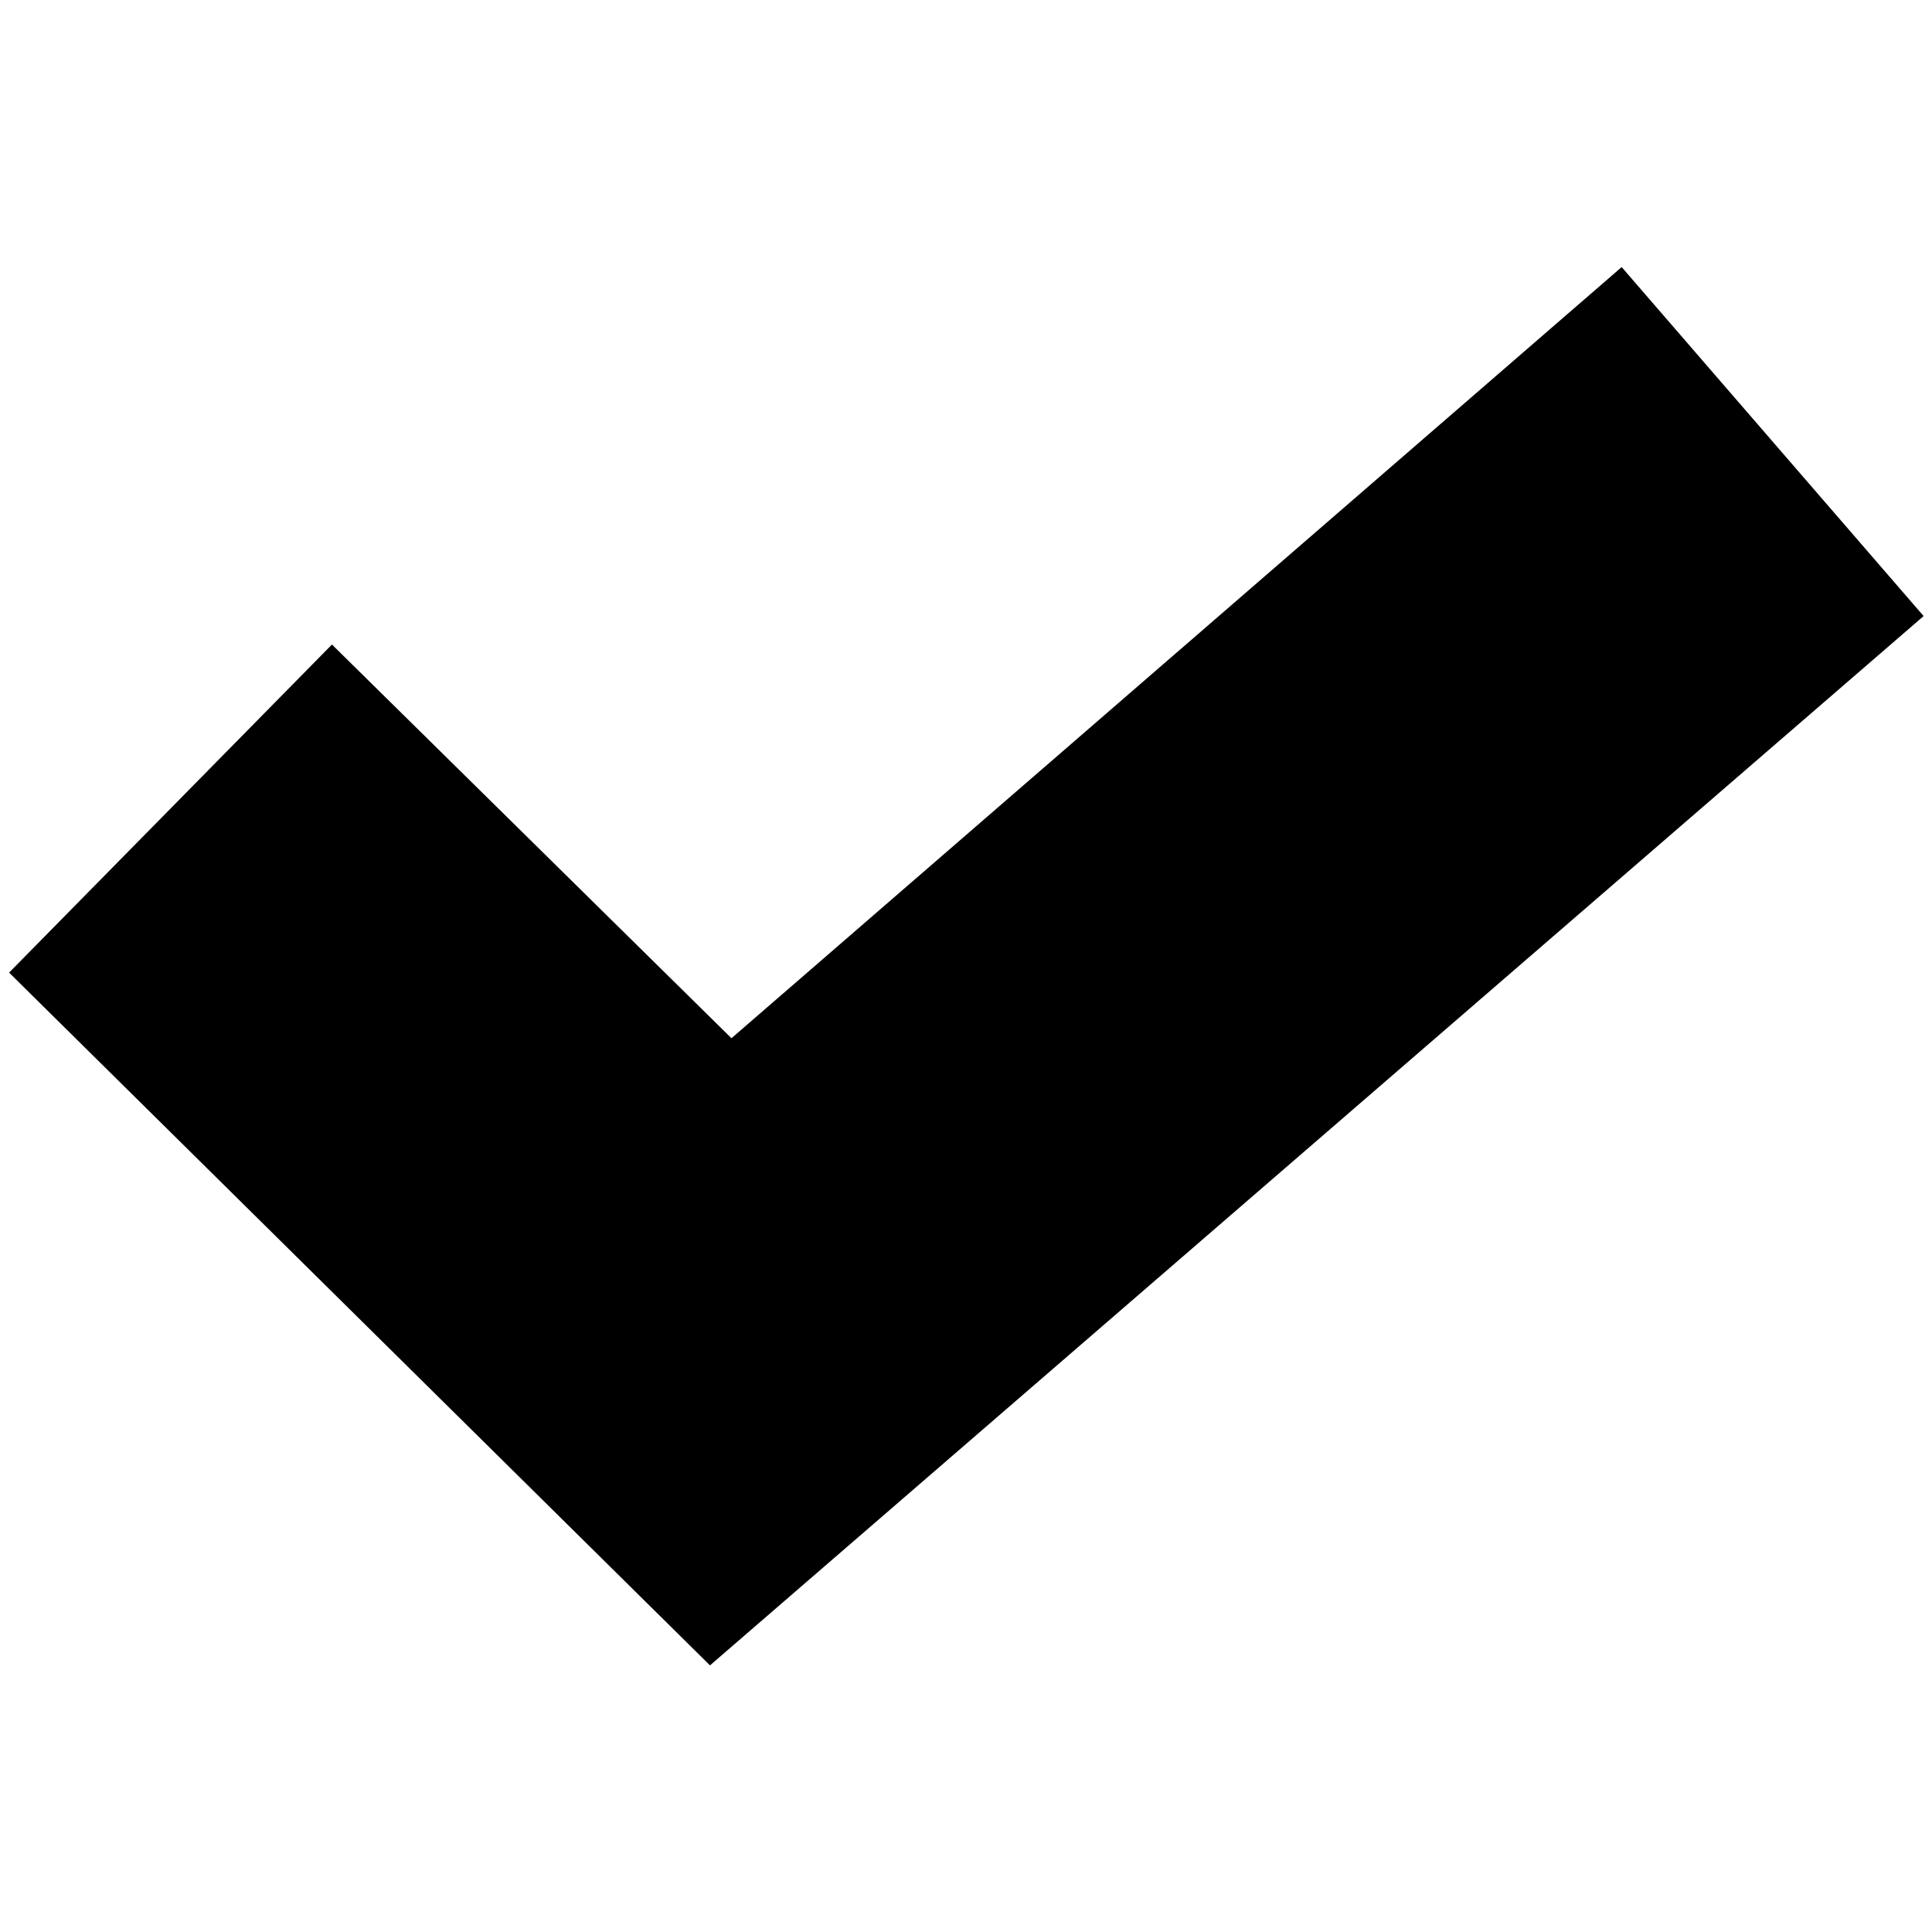<?xml version="1.0" encoding="UTF-8" standalone="no"?>
<!-- Created with Inkscape (http://www.inkscape.org/) -->

<svg
   width="16"
   height="16"
   viewBox="0 0 16 16"
   version="1.1"
   id="svg814"
   sodipodi:docname="theme-check-symbolic.svg"
   inkscape:version="1.3.2 (091e20ef0f, 2023-11-25, custom)"
   xmlns:inkscape="http://www.inkscape.org/namespaces/inkscape"
   xmlns:sodipodi="http://sodipodi.sourceforge.net/DTD/sodipodi-0.dtd"
   xmlns="http://www.w3.org/2000/svg"
   xmlns:svg="http://www.w3.org/2000/svg">
  <sodipodi:namedview
     id="namedview816"
     pagecolor="#ffffff"
     bordercolor="#666666"
     borderopacity="1.0"
     objecttolerance="10.0"
     gridtolerance="10.0"
     guidetolerance="10.0"
     inkscape:pageshadow="2"
     inkscape:pageopacity="0.0"
     inkscape:pagecheckerboard="0"
     inkscape:document-units="px"
     showgrid="true"
     units="px"
     inkscape:zoom="21.800642"
     inkscape:cx="4.0365785"
     inkscape:cy="7.0869474"
     inkscape:current-layer="layer1"
     inkscape:showpageshadow="2"
     inkscape:deskcolor="#d1d1d1"
     inkscape:window-width="1444"
     inkscape:window-height="751"
     inkscape:window-x="260"
     inkscape:window-y="131"
     inkscape:window-maximized="0">
    <inkscape:grid
       type="xygrid"
       id="grid973"
       originx="0"
       originy="0"
       spacingy="1"
       spacingx="1"
       units="px"
       visible="true" />
  </sodipodi:namedview>
  <defs
     id="defs811" />
  <g
     inkscape:label="Layer 1"
     inkscape:groupmode="layer"
     id="layer1"
     transform="matrix(4.809,0,0,4.809,-0.396,-0.26)">
    <path
       style="color:#000000;fill:#000000;fill-opacity:1;-inkscape-stroke:none"
       d="M 2.875,0.514 1.342,1.842 0.654,1.164 0.098,1.729 1.305,2.922 3.395,1.115 Z"
       id="path5387-7" />
  </g>
</svg>
